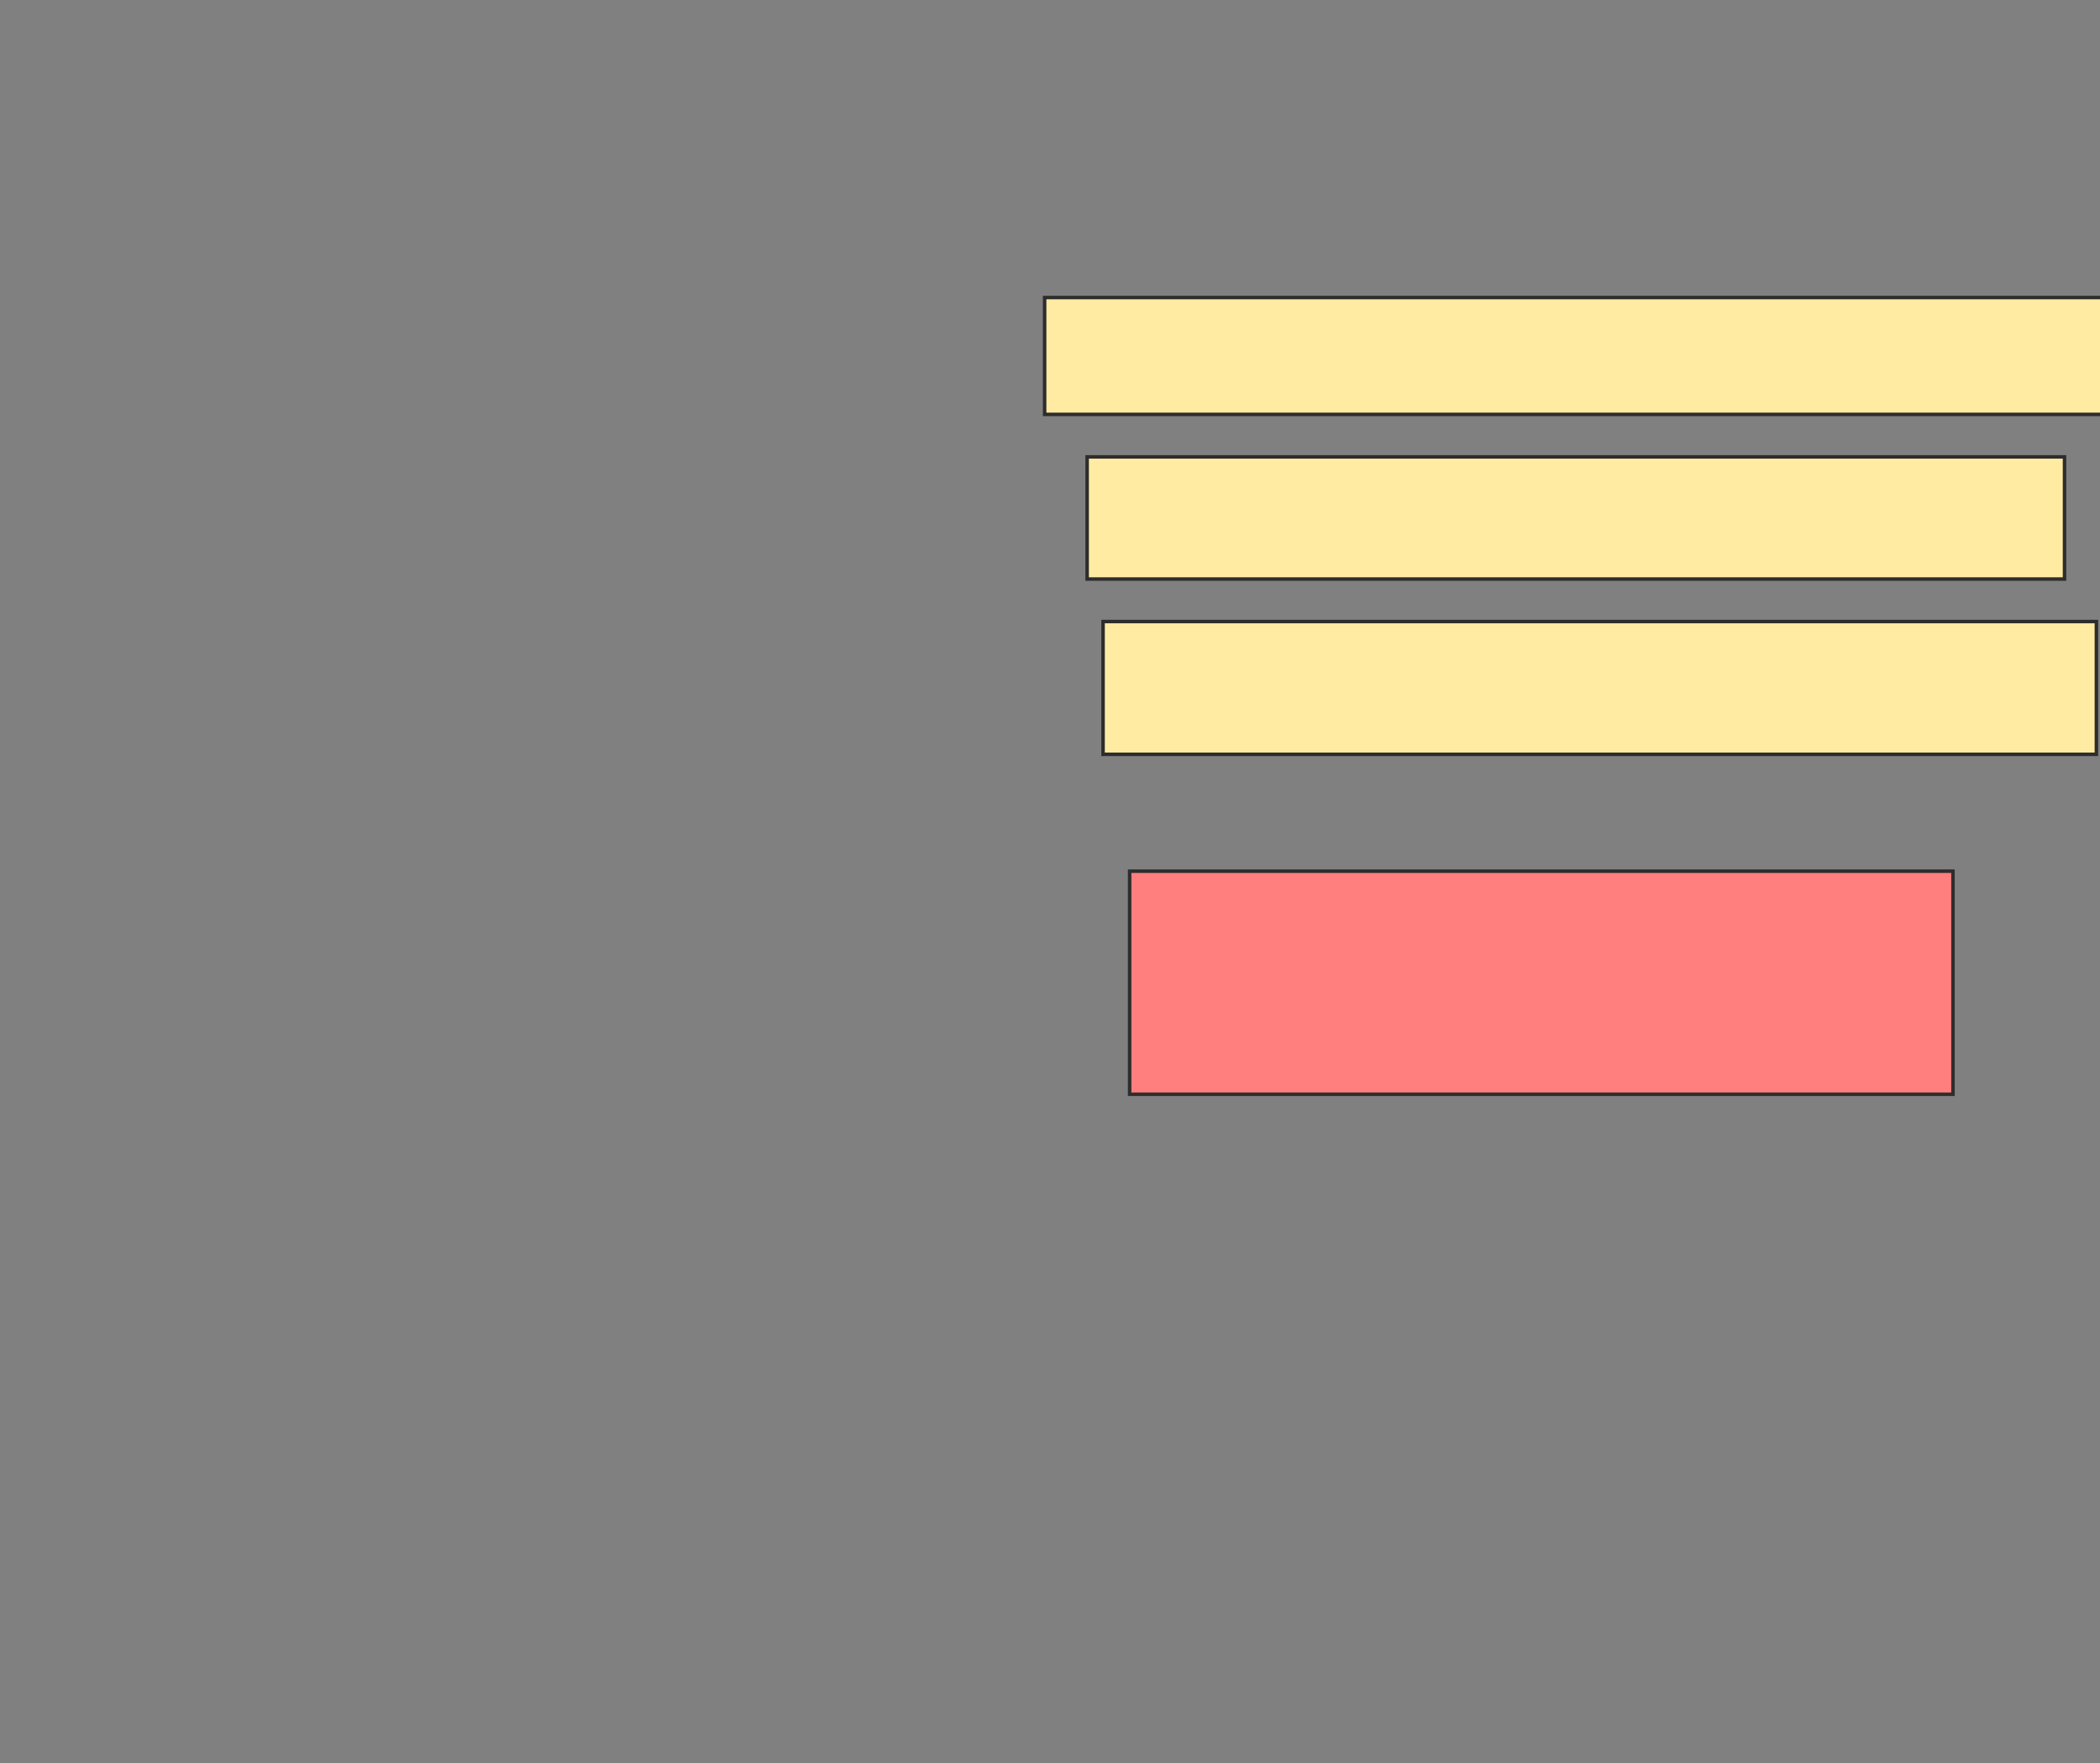 <svg xmlns="http://www.w3.org/2000/svg" width="599" height="503">
 <rect width="100%" height="100%" fill="#808080" stroke="none"/>
 <!-- Created with Image Occlusion Enhanced -->
 <g>
  <title>Labels</title>
 </g>
 <g>
  <title>Masks</title>
  <rect id="cfb3b9cb0ac64380a843f176130dcdb0-ao-1" height="33.333" width="303.03" y="84.879" x="297.97" stroke="#2D2D2D" fill="#FFEBA2"/>
  <rect id="cfb3b9cb0ac64380a843f176130dcdb0-ao-2" height="34.848" width="278.788" y="130.333" x="310.091" stroke="#2D2D2D" fill="#FFEBA2"/>
  <rect id="cfb3b9cb0ac64380a843f176130dcdb0-ao-3" height="37.879" width="283.333" y="177.303" x="314.636" stroke="#2D2D2D" fill="#FFEBA2"/>
  <rect id="cfb3b9cb0ac64380a843f176130dcdb0-ao-4" height="63.636" width="234.848" y="248.515" x="322.212" stroke="#2D2D2D" fill="#FF7E7E" class="qshape"/>
 </g>
</svg>